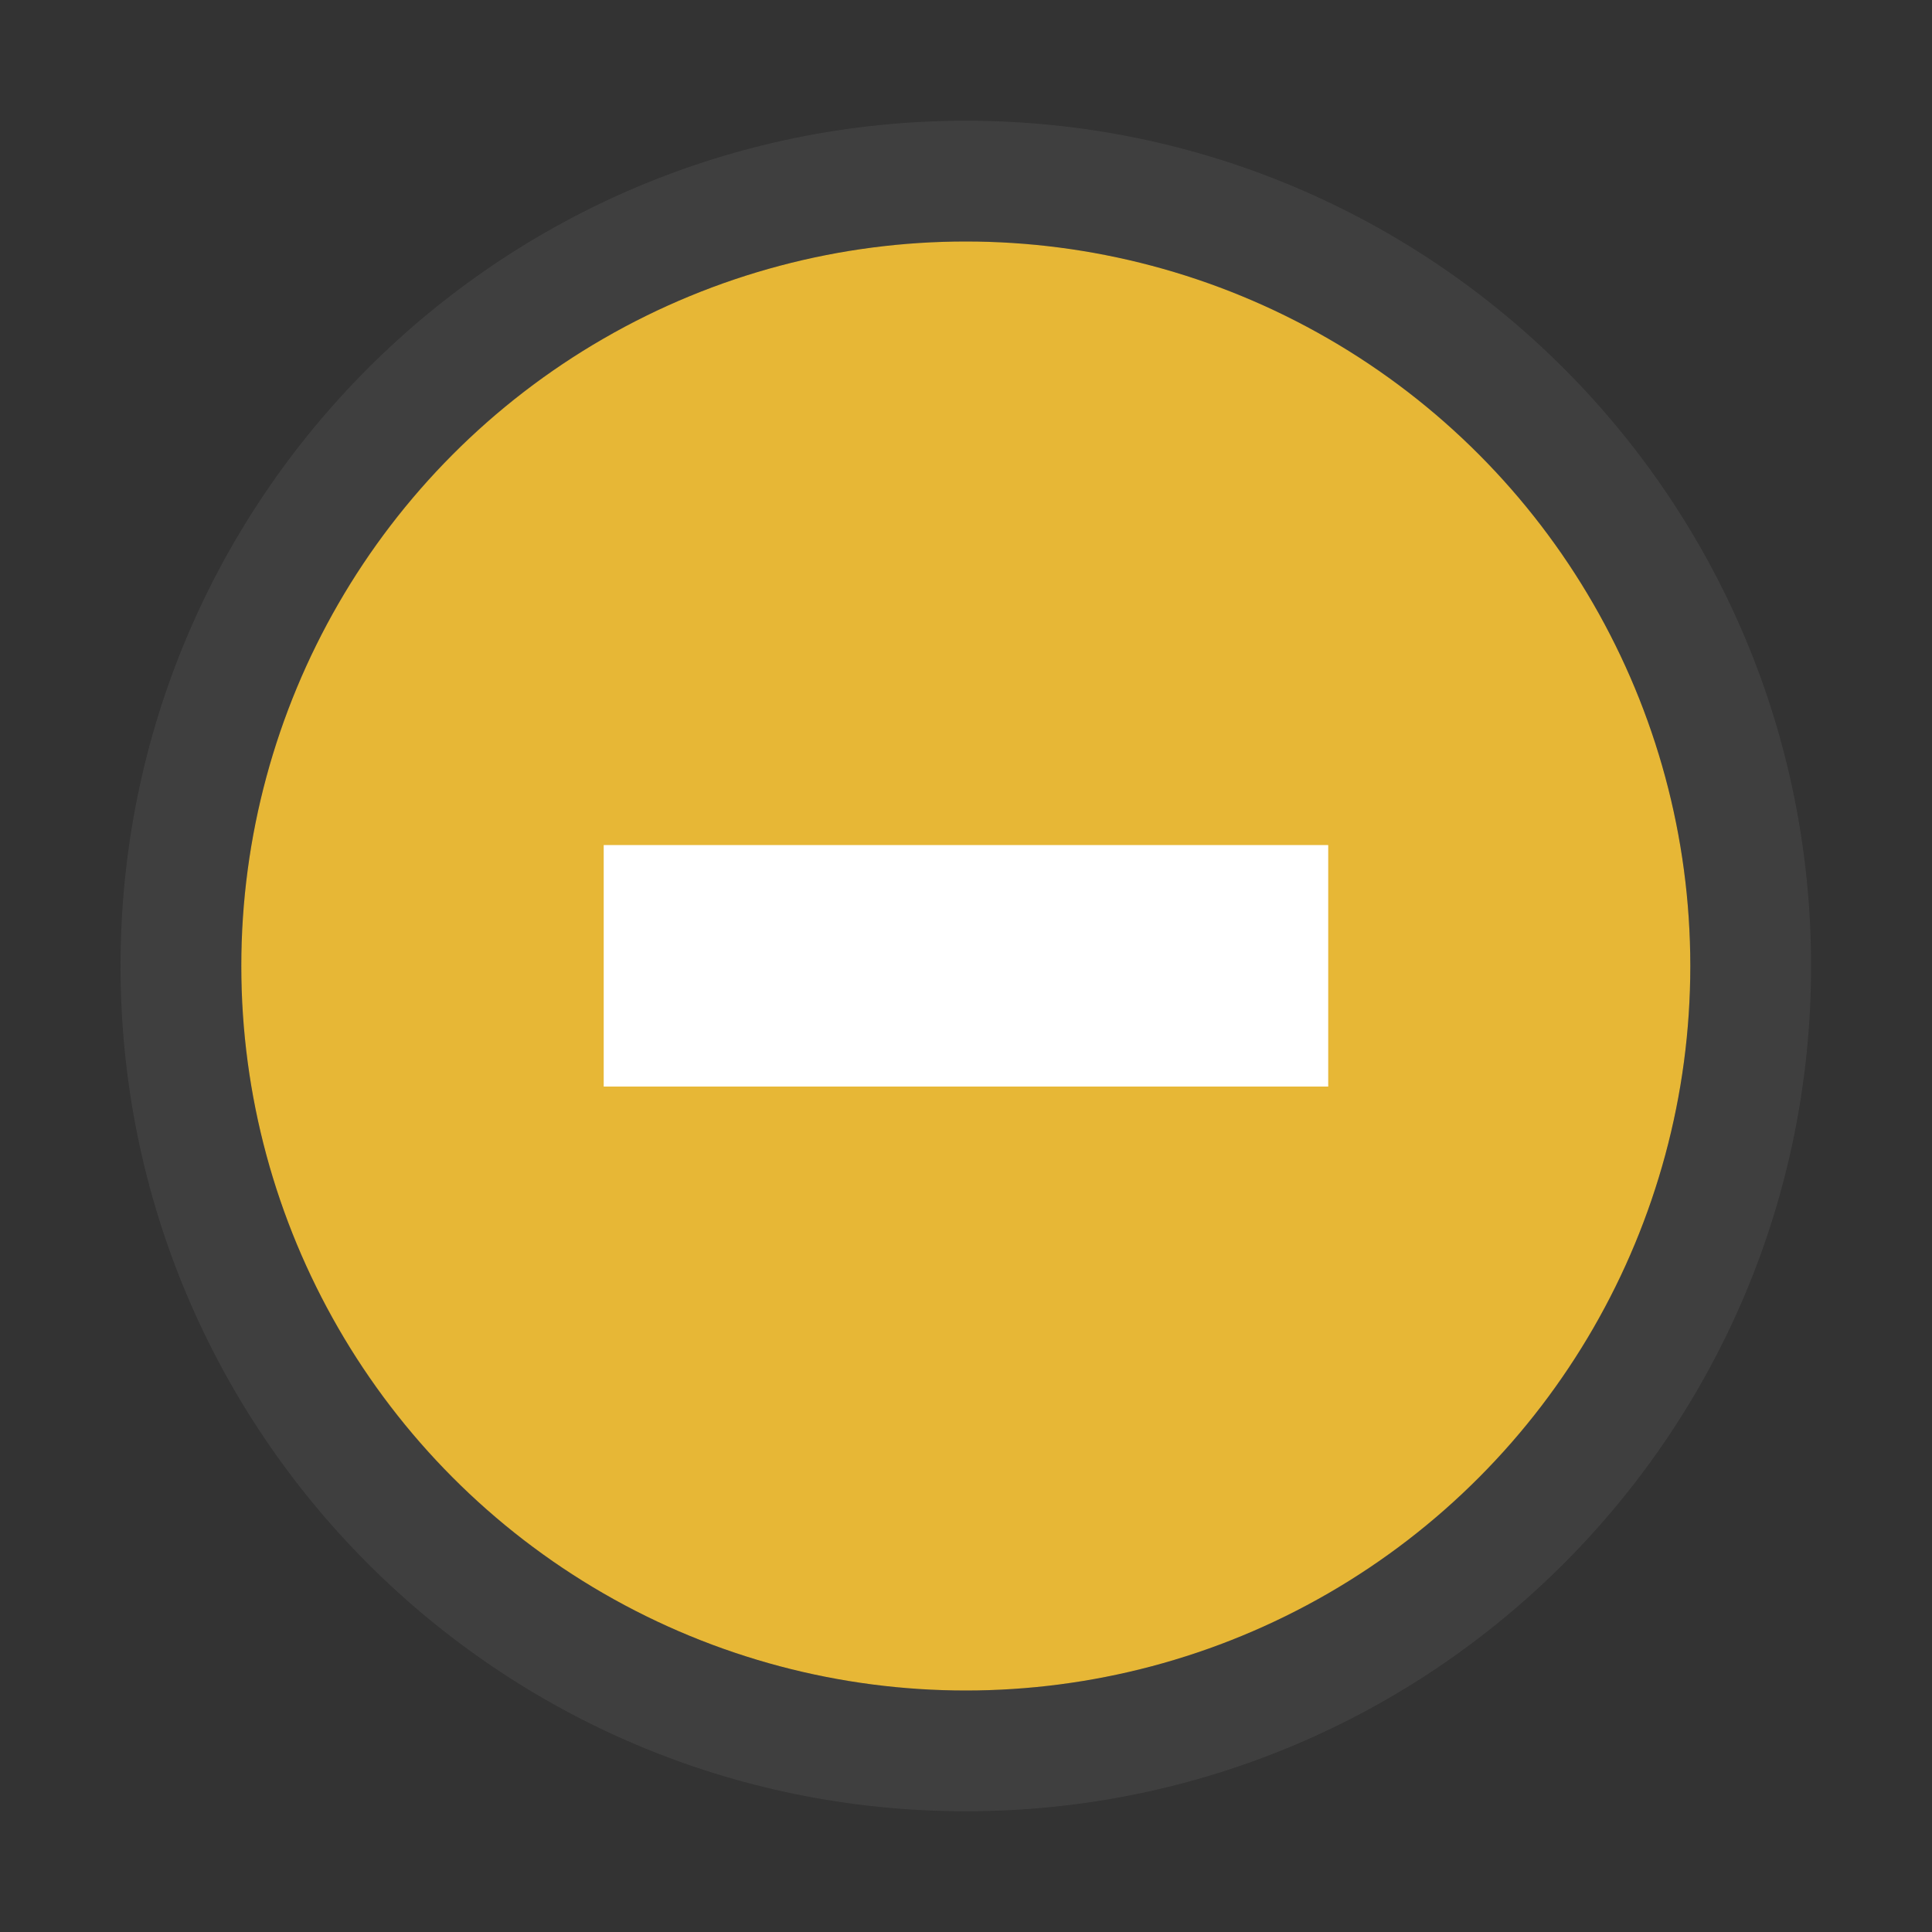 <?xml version="1.0" encoding="UTF-8" standalone="no"?>
<svg viewBox="0 0 50 50"
 xmlns="http://www.w3.org/2000/svg" xmlns:xlink="http://www.w3.org/1999/xlink"  version="1.2" baseProfile="tiny">
<rect x="0" y="0" width="50" height="50" fill="#333333" stroke="none"/>
<title>Qt SVG Document</title>
<desc>Generated with Qt</desc>
<defs>
</defs>
<g fill="none" stroke="black" stroke-width="1" fill-rule="evenodd" stroke-linecap="square" stroke-linejoin="bevel" >

<g fill="#fac536" fill-opacity="1" stroke="none" transform="matrix(3.125,0,0,3.125,-3953.13,-771.875)"
font-family="Noto Sans" font-size="10" font-weight="400" font-style="normal" 
opacity="0.905" >
<ellipse cx="1273" cy="255" rx="6" ry="6"/>
</g>

<g fill="#888888" fill-opacity="1" stroke="none" transform="matrix(3.125,0,0,3.125,-3953.13,-771.875)"
font-family="Noto Sans" font-size="10" font-weight="400" font-style="normal" 
opacity="0.15" >
<path vector-effect="none" fill-rule="nonzero" d="M1273,248 C1269.13,248 1266,251.134 1266,255 C1266,258.866 1269.13,262 1273,262 C1276.87,262 1280,258.866 1280,255 C1280,251.134 1276.87,248 1273,248 M1273,249 C1276.31,249 1279,251.686 1279,255 C1279,258.314 1276.31,261 1273,261 C1269.69,261 1267,258.314 1267,255 C1267,251.686 1269.69,249 1273,249 "/>
</g>

<g fill="#ffffff" fill-opacity="1" stroke="none" transform="matrix(3.125,0,0,3.125,-253.126,-3021.88)"
font-family="Noto Sans" font-size="12" font-weight="400" font-style="normal" 
>
<path vector-effect="none" fill-rule="nonzero" d="M86,974 L86,976 L92,976 L92,974 L86,974"/>
</g>

<g fill="none" stroke="none" transform="matrix(3.125,0,0,3.125,-1512.5,580.118)"
font-family="Noto Sans" font-size="10" font-weight="400" font-style="normal" 
>
<rect x="484" y="-185.638" width="16" height="16"/>
</g>

<g fill="none" stroke="#000000" stroke-opacity="1" stroke-width="1" stroke-linecap="square" stroke-linejoin="bevel" transform="matrix(1,0,0,1,0,0)"
font-family="Noto Sans" font-size="10" font-weight="400" font-style="normal" 
>
</g>
</g>
</svg>
